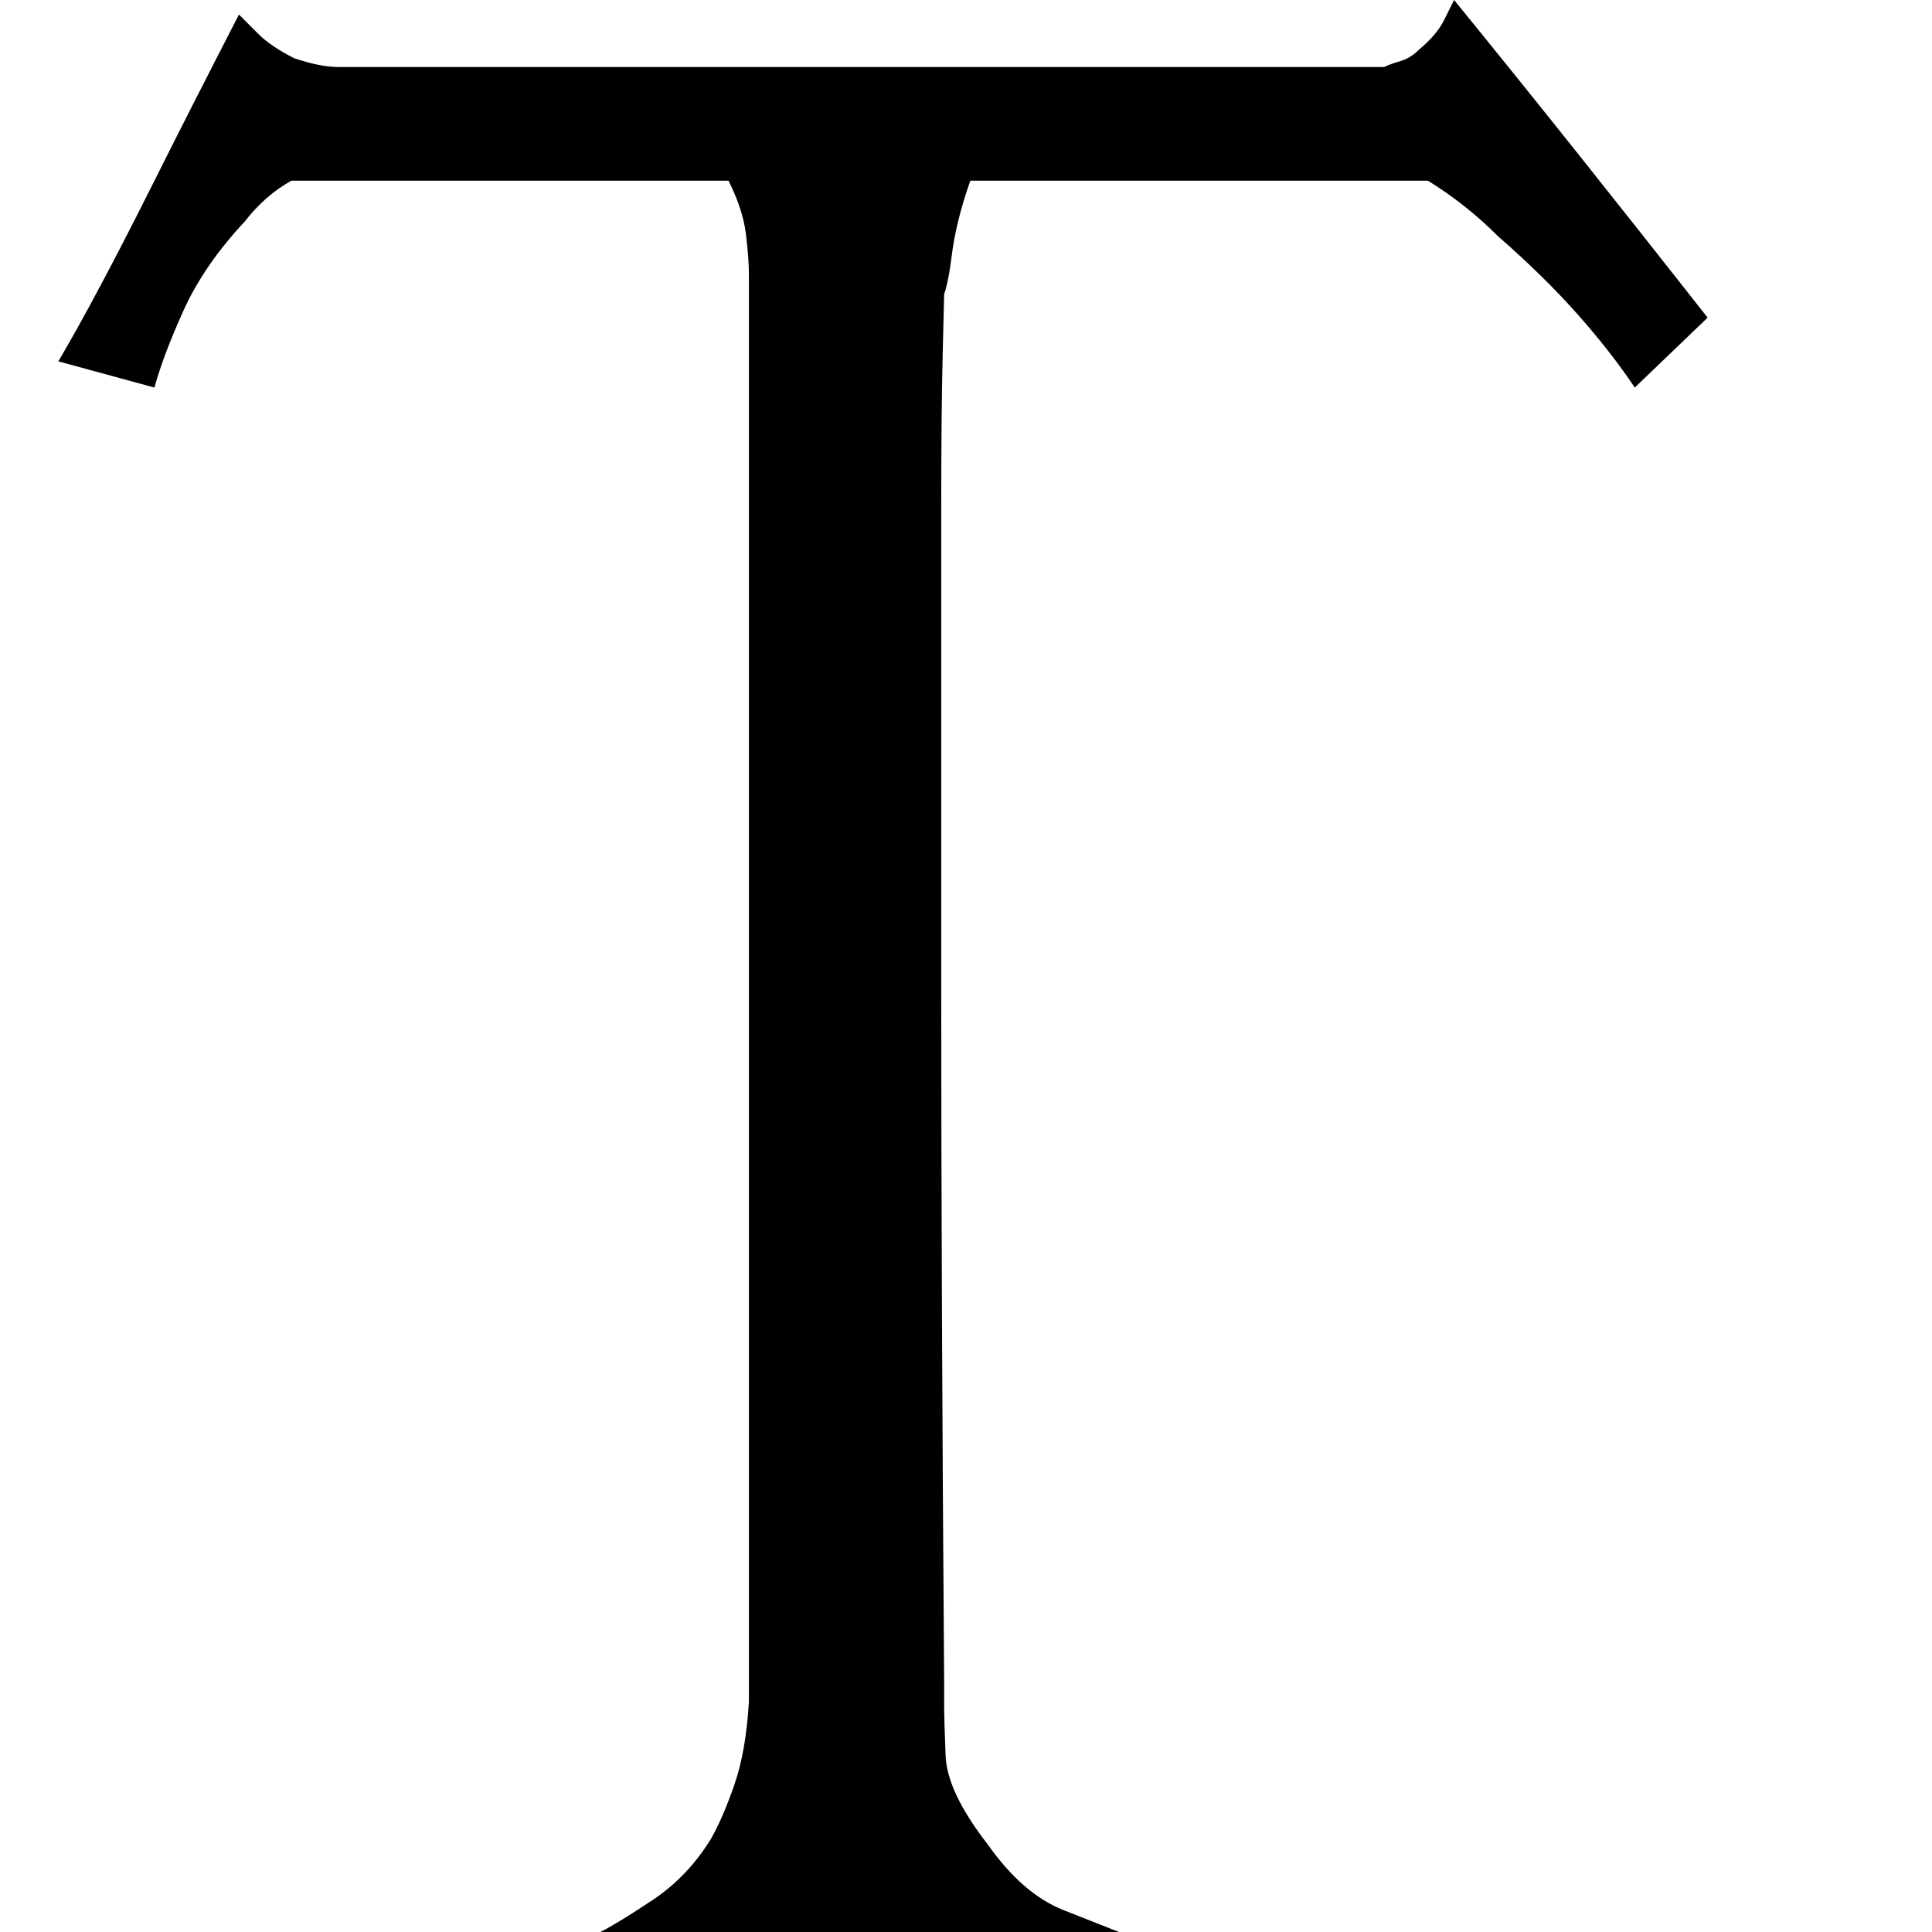 <svg version="1.1" xmlns="http://www.w3.org/2000/svg" xmlns:xlink="http://www.w3.org/1999/xlink" viewBox="0,0,663,663">
	<g>
		<path d="M0,0M499,0 C498.333,1.333,497.167,3.667,495.5,7 C493.833,10.333,491,13.667,487,17 C485,19,482.833,20.333,480.5,21 C478.167,21.667,476.333,22.333,475,23 C475,23,116,23,116,23 C112,23,107,22,101,20 C95.667,17.333,91.5,14.5,88.5,11.5 C85.5,8.5,83.333,6.333,82,5 C70.667,27,60.667,46.667,52,64 C44.667,78.667,37.667,92.167,31,104.5 C24.333,116.833,20,124,20,124 C20,124,53,133,53,133 C55,125.667,58.333,116.833,63,106.5 C67.667,96.167,74.667,86,84,76 C88.667,70,94,65.333,100,62 C100,62,250,62,250,62 C253.333,68.667,255.333,74.833,256,80.5 C256.667,86.167,257,90.667,257,94 C257,94,257,584,257,584 C256.333,595.333,254.667,604.833,252,612.5 C249.333,620.167,246.667,626.333,244,631 C238.667,639.667,232,646.667,224,652 C216,657.333,210,661,206,663 C206,663,384,663,384,663 C380.667,661.667,374.333,659.167,365,655.5 C355.667,651.833,347,644.333,339,633 C329.667,621,324.833,610.833,324.5,602.5 C324.167,594.167,324,588.333,324,585 C324,581,324,578.333,324,577 C323.333,488.333,323,409,323,339 C323,339,323,175,323,175 C323,153,323.167,135.167,323.5,121.5 C323.833,107.833,324,101,324,101 C324,101,325.5,96.833,326.5,88.5 C327.5,80.167,329.667,71.333,333,62 C333,62,490,62,490,62 C498.667,67.333,506.667,73.667,514,81 C524.667,90.333,533.833,99.333,541.5,108 C549.167,116.667,555.667,125,561,133 C561,133,586,109,586,109 C571.333,90.333,556.833,72,542.5,54 C528.167,36,513.667,18,499,0Z "/>
	</g>
</svg>